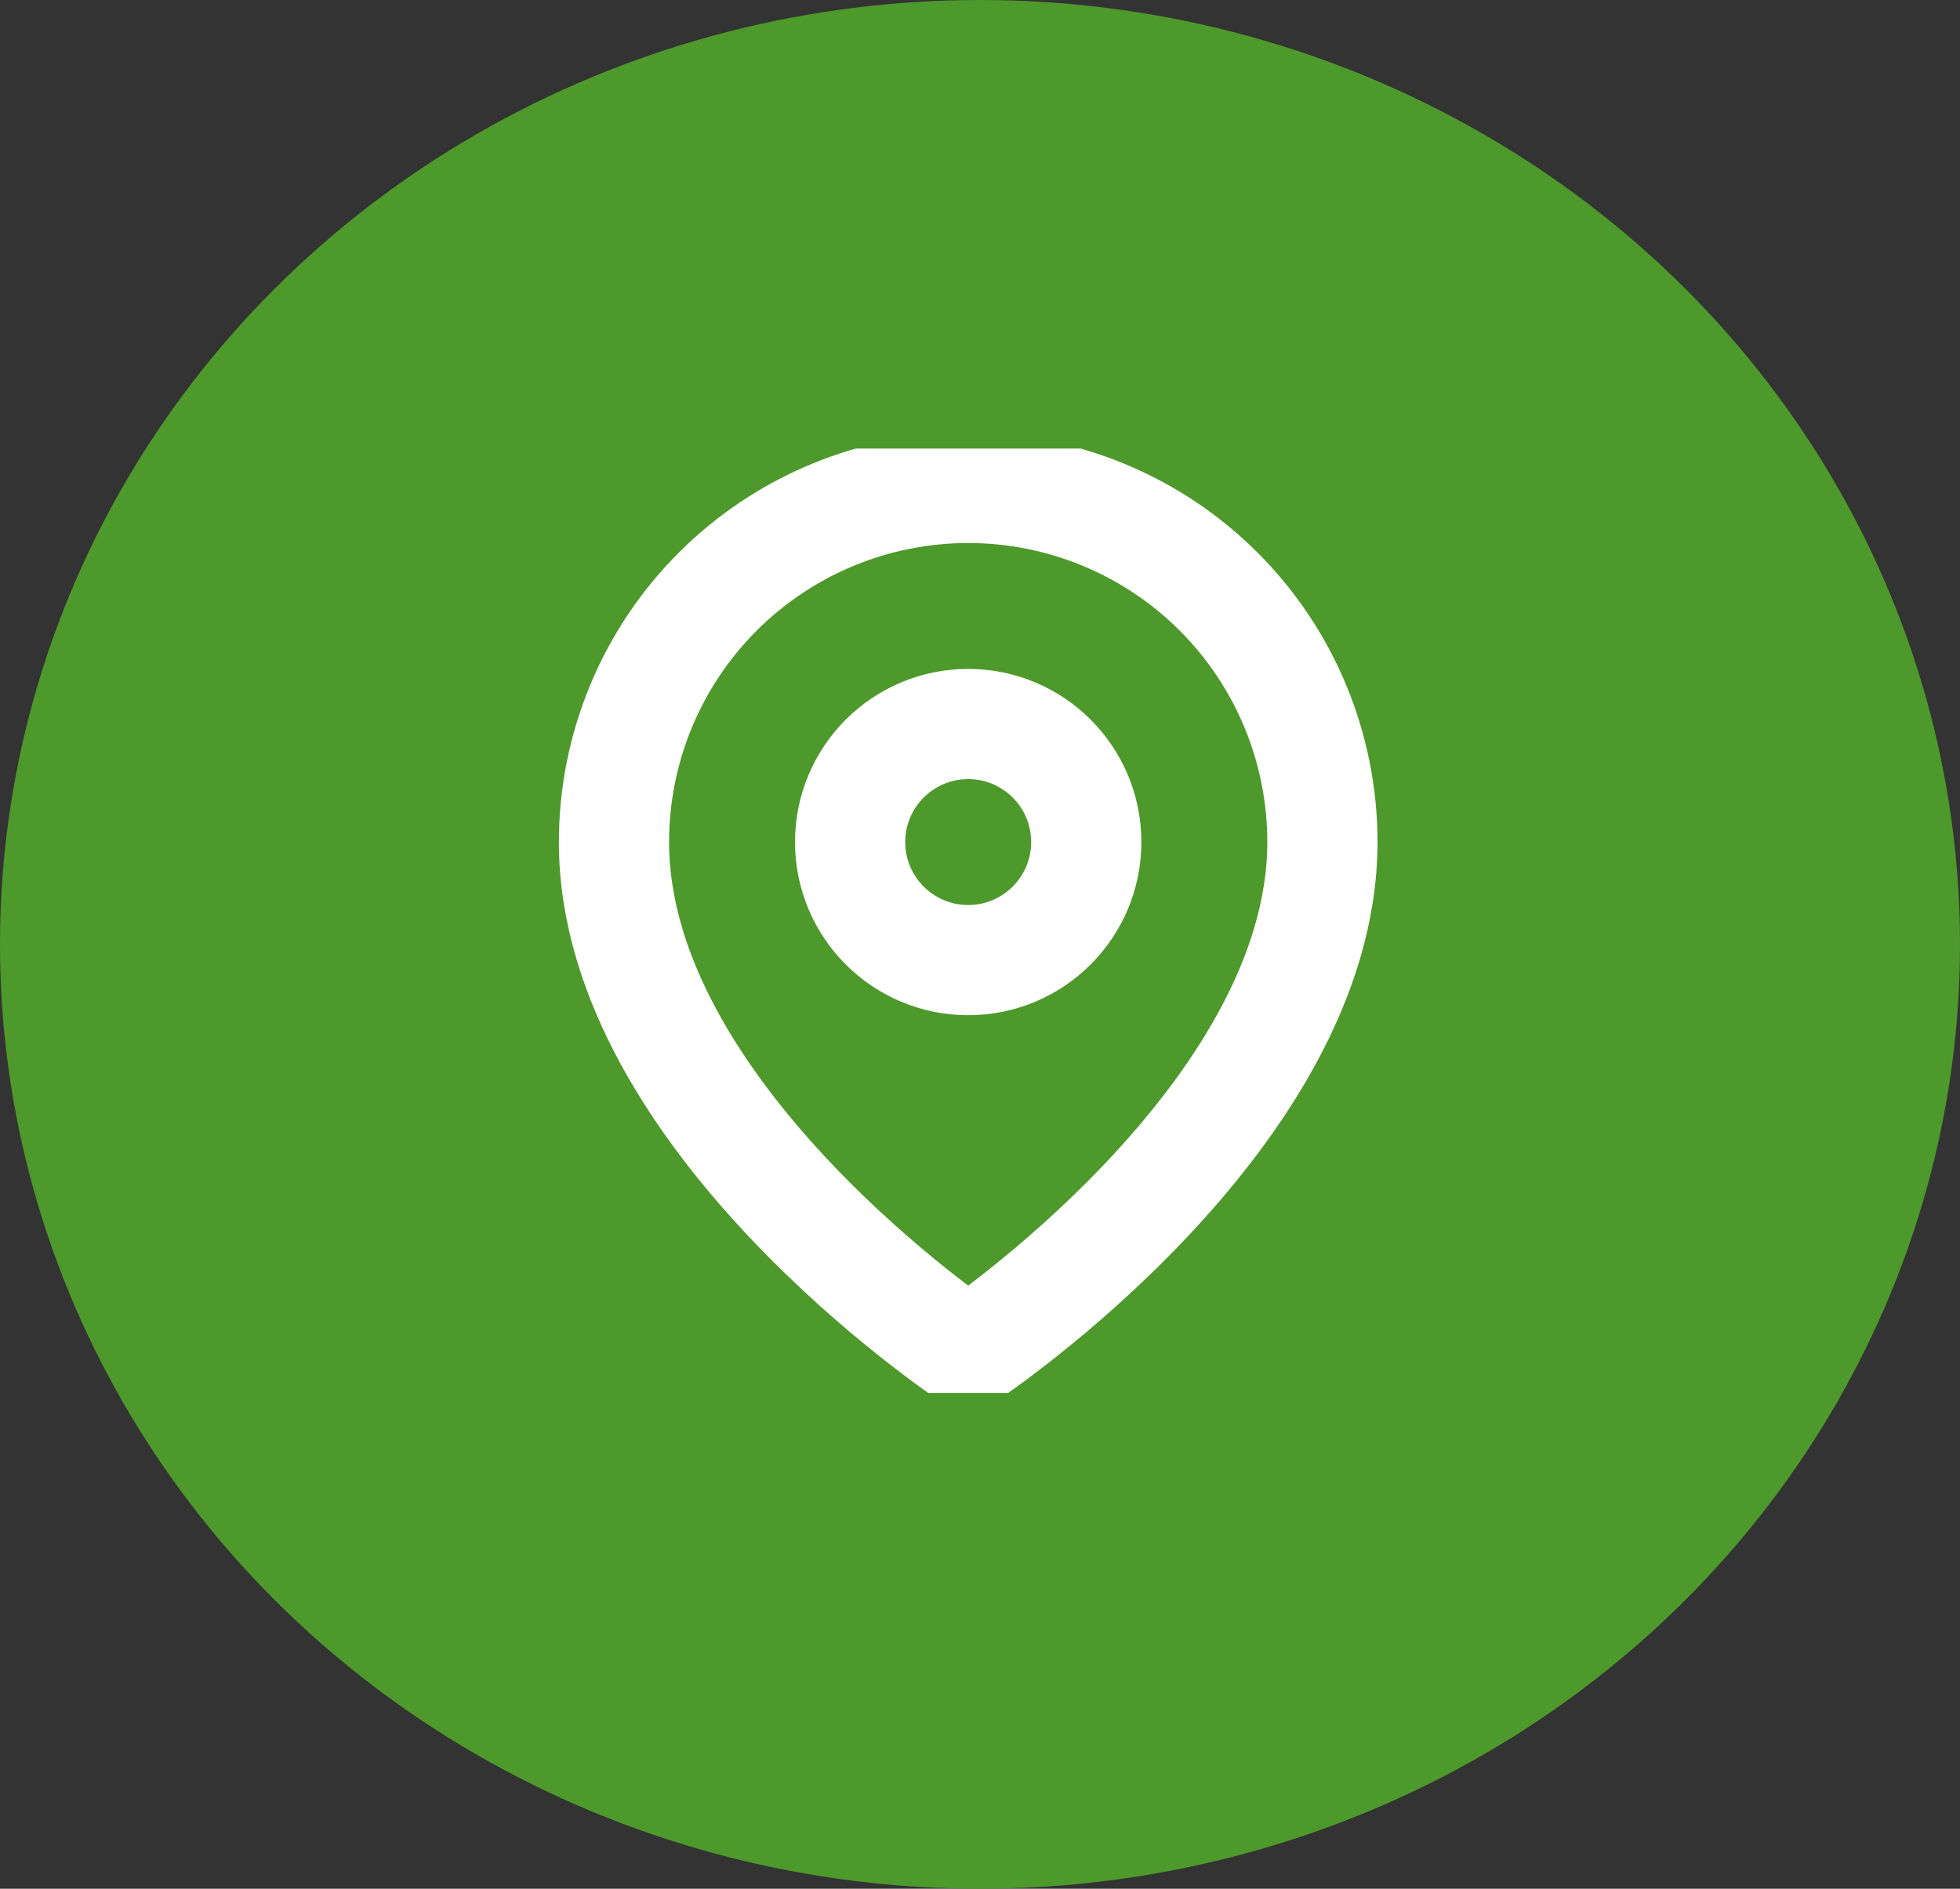 <svg width="83" height="80" viewBox="0 0 83 80" fill="none" xmlns="http://www.w3.org/2000/svg">
<rect x="0" y="0" width="83" height="80" fill="#333333" stroke="none"/>
<ellipse cx="41.5" cy="40" rx="41.5" ry="40" fill="#4E992B"/>
<g clip-path="url(#clip0_15_273)">
<path d="M56 35.667C56 47.333 41 57.333 41 57.333C41 57.333 26 47.333 26 35.667C26 31.688 27.58 27.873 30.393 25.06C33.206 22.247 37.022 20.667 41 20.667C44.978 20.667 48.794 22.247 51.607 25.06C54.42 27.873 56 31.688 56 35.667Z" stroke="white" stroke-width="4.667" stroke-linecap="round" stroke-linejoin="round"/>
<path d="M41 40.667C43.761 40.667 46 38.428 46 35.667C46 32.905 43.761 30.667 41 30.667C38.239 30.667 36 32.905 36 35.667C36 38.428 38.239 40.667 41 40.667Z" stroke="white" stroke-width="4.667" stroke-linecap="round" stroke-linejoin="round"/>
</g>
<defs>
<clipPath id="clip0_15_273">
<rect width="40" height="40" fill="white" transform="translate(21 19)"/>
</clipPath>
</defs>
</svg>
